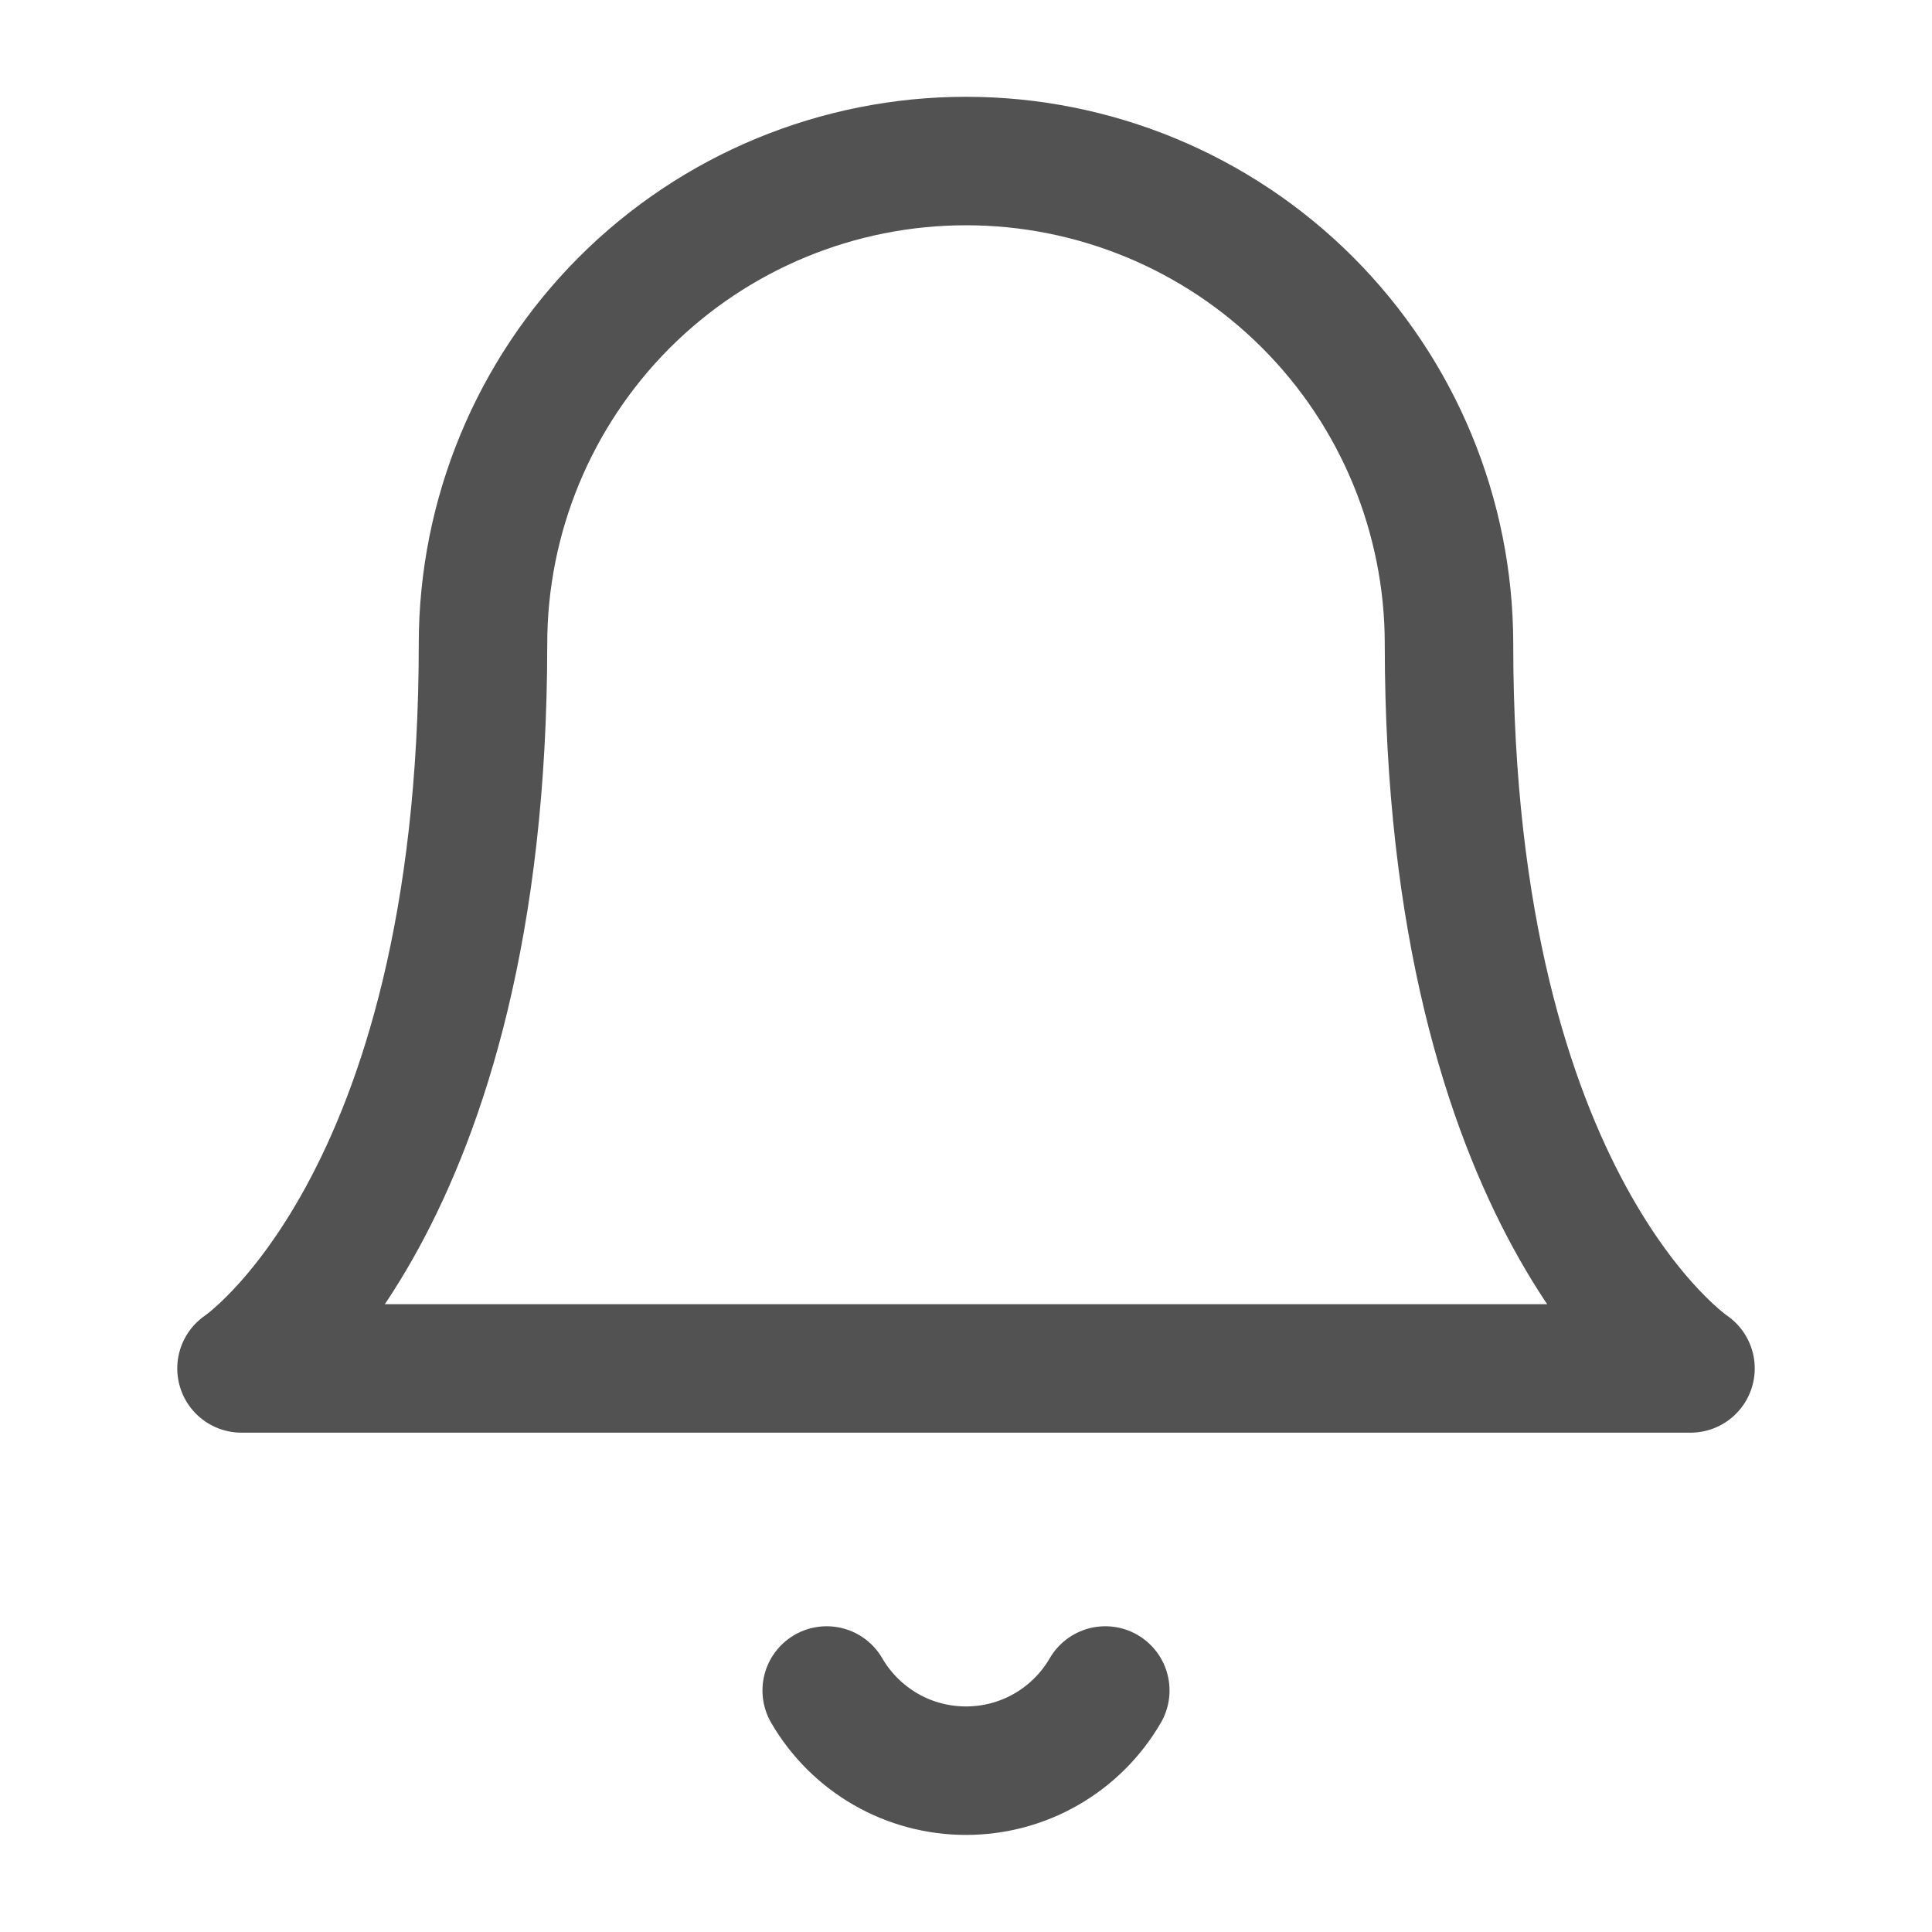 <svg width="20" height="20" viewBox="0 0 20 20" fill="none" xmlns="http://www.w3.org/2000/svg">
<path d="M15 6.667C15 5.34 14.473 4.069 13.536 3.131C12.598 2.193 11.326 1.667 10 1.667C8.674 1.667 7.402 2.193 6.464 3.131C5.527 4.069 5 5.34 5 6.667C5 12.5 2.5 14.166 2.5 14.166H17.5C17.5 14.166 15 12.5 15 6.667Z" stroke="#525252" stroke-width="1.33" stroke-linecap="round" stroke-linejoin="round"/>
<path d="M11.442 17.5C11.295 17.753 11.085 17.962 10.832 18.108C10.579 18.254 10.292 18.33 10 18.33C9.708 18.33 9.421 18.254 9.168 18.108C8.915 17.962 8.705 17.753 8.558 17.5" stroke="#525252" stroke-width="1.33" stroke-linecap="round" stroke-linejoin="round"/>
</svg>
